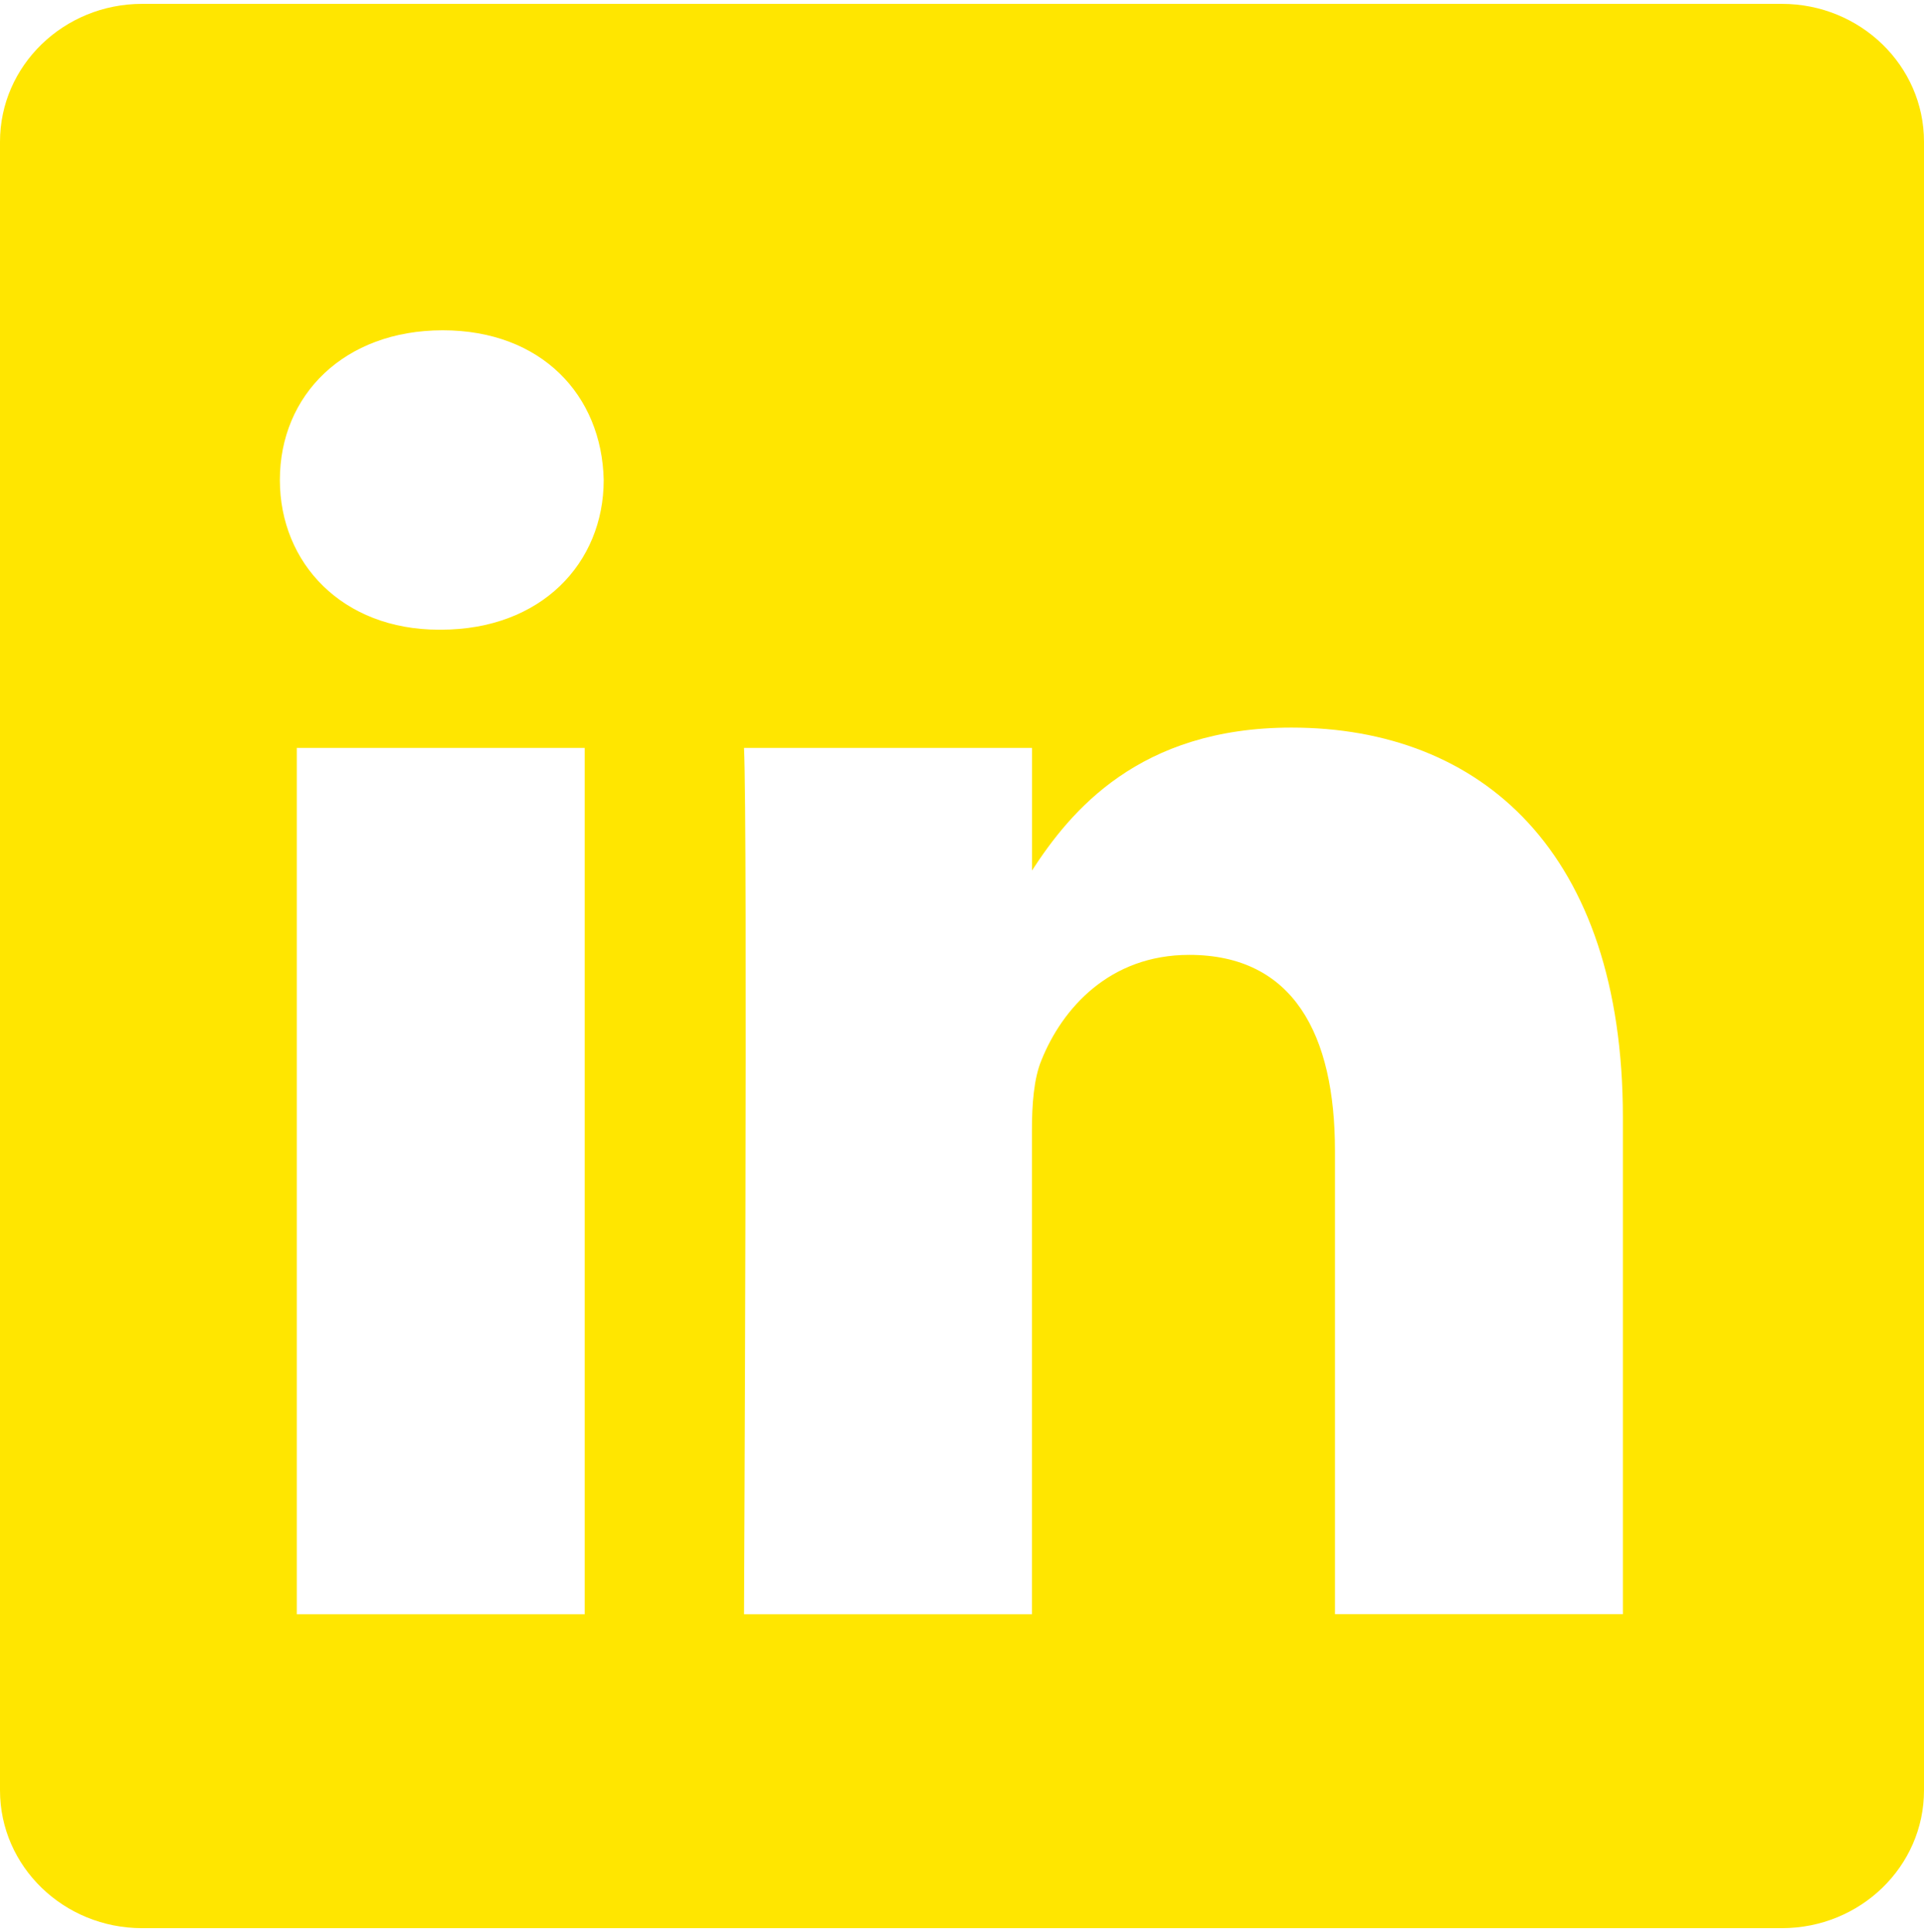 <?xml version="1.0" encoding="utf-8"?>
<!-- Generator: Adobe Illustrator 25.0.0, SVG Export Plug-In . SVG Version: 6.00 Build 0)  -->
<svg version="1.1" id="Capa_1" xmlns="http://www.w3.org/2000/svg" xmlns:xlink="http://www.w3.org/1999/xlink" x="0px" y="0px"
	 viewBox="0 0 2490 2500" style="enable-background:new 0 0 2490 2500;" xml:space="preserve">
<style type="text/css">
	.st0{fill:#FFE600;}
</style>
<path class="st0" d="M2306,5H184C82.4,5,0,84.9,0,183.4v2133.3c0,98.5,82.4,178.3,184,178.3h2122c101.6,0,184-79.8,184-178.3V183.4
	C2490,84.9,2407.6,5,2306,5z M756.7,2088.8H384.1v-1121h372.6V2088.8z M570.5,814.8h-2.4c-125.1,0-205.9-86.1-205.9-193.7
	c0-110,83.3-193.7,210.8-193.7c127.4,0,205.9,83.7,208.3,193.7C781.3,728.7,700.4,814.8,570.5,814.8z M2100.3,2088.7h-372.6v-599.6
	c0-150.7-53.9-253.5-188.7-253.5c-103,0-164.3,69.3-191.2,136.3c-9.9,23.9-12.3,57.4-12.3,90.9v626H962.9c0,0,4.9-1015.8,0-1121
	h372.7v158.6c49.6-76.4,138.2-184.9,335.8-184.9c245.1,0,428.9,160.2,428.9,504.5V2088.7z"/>
</svg>
